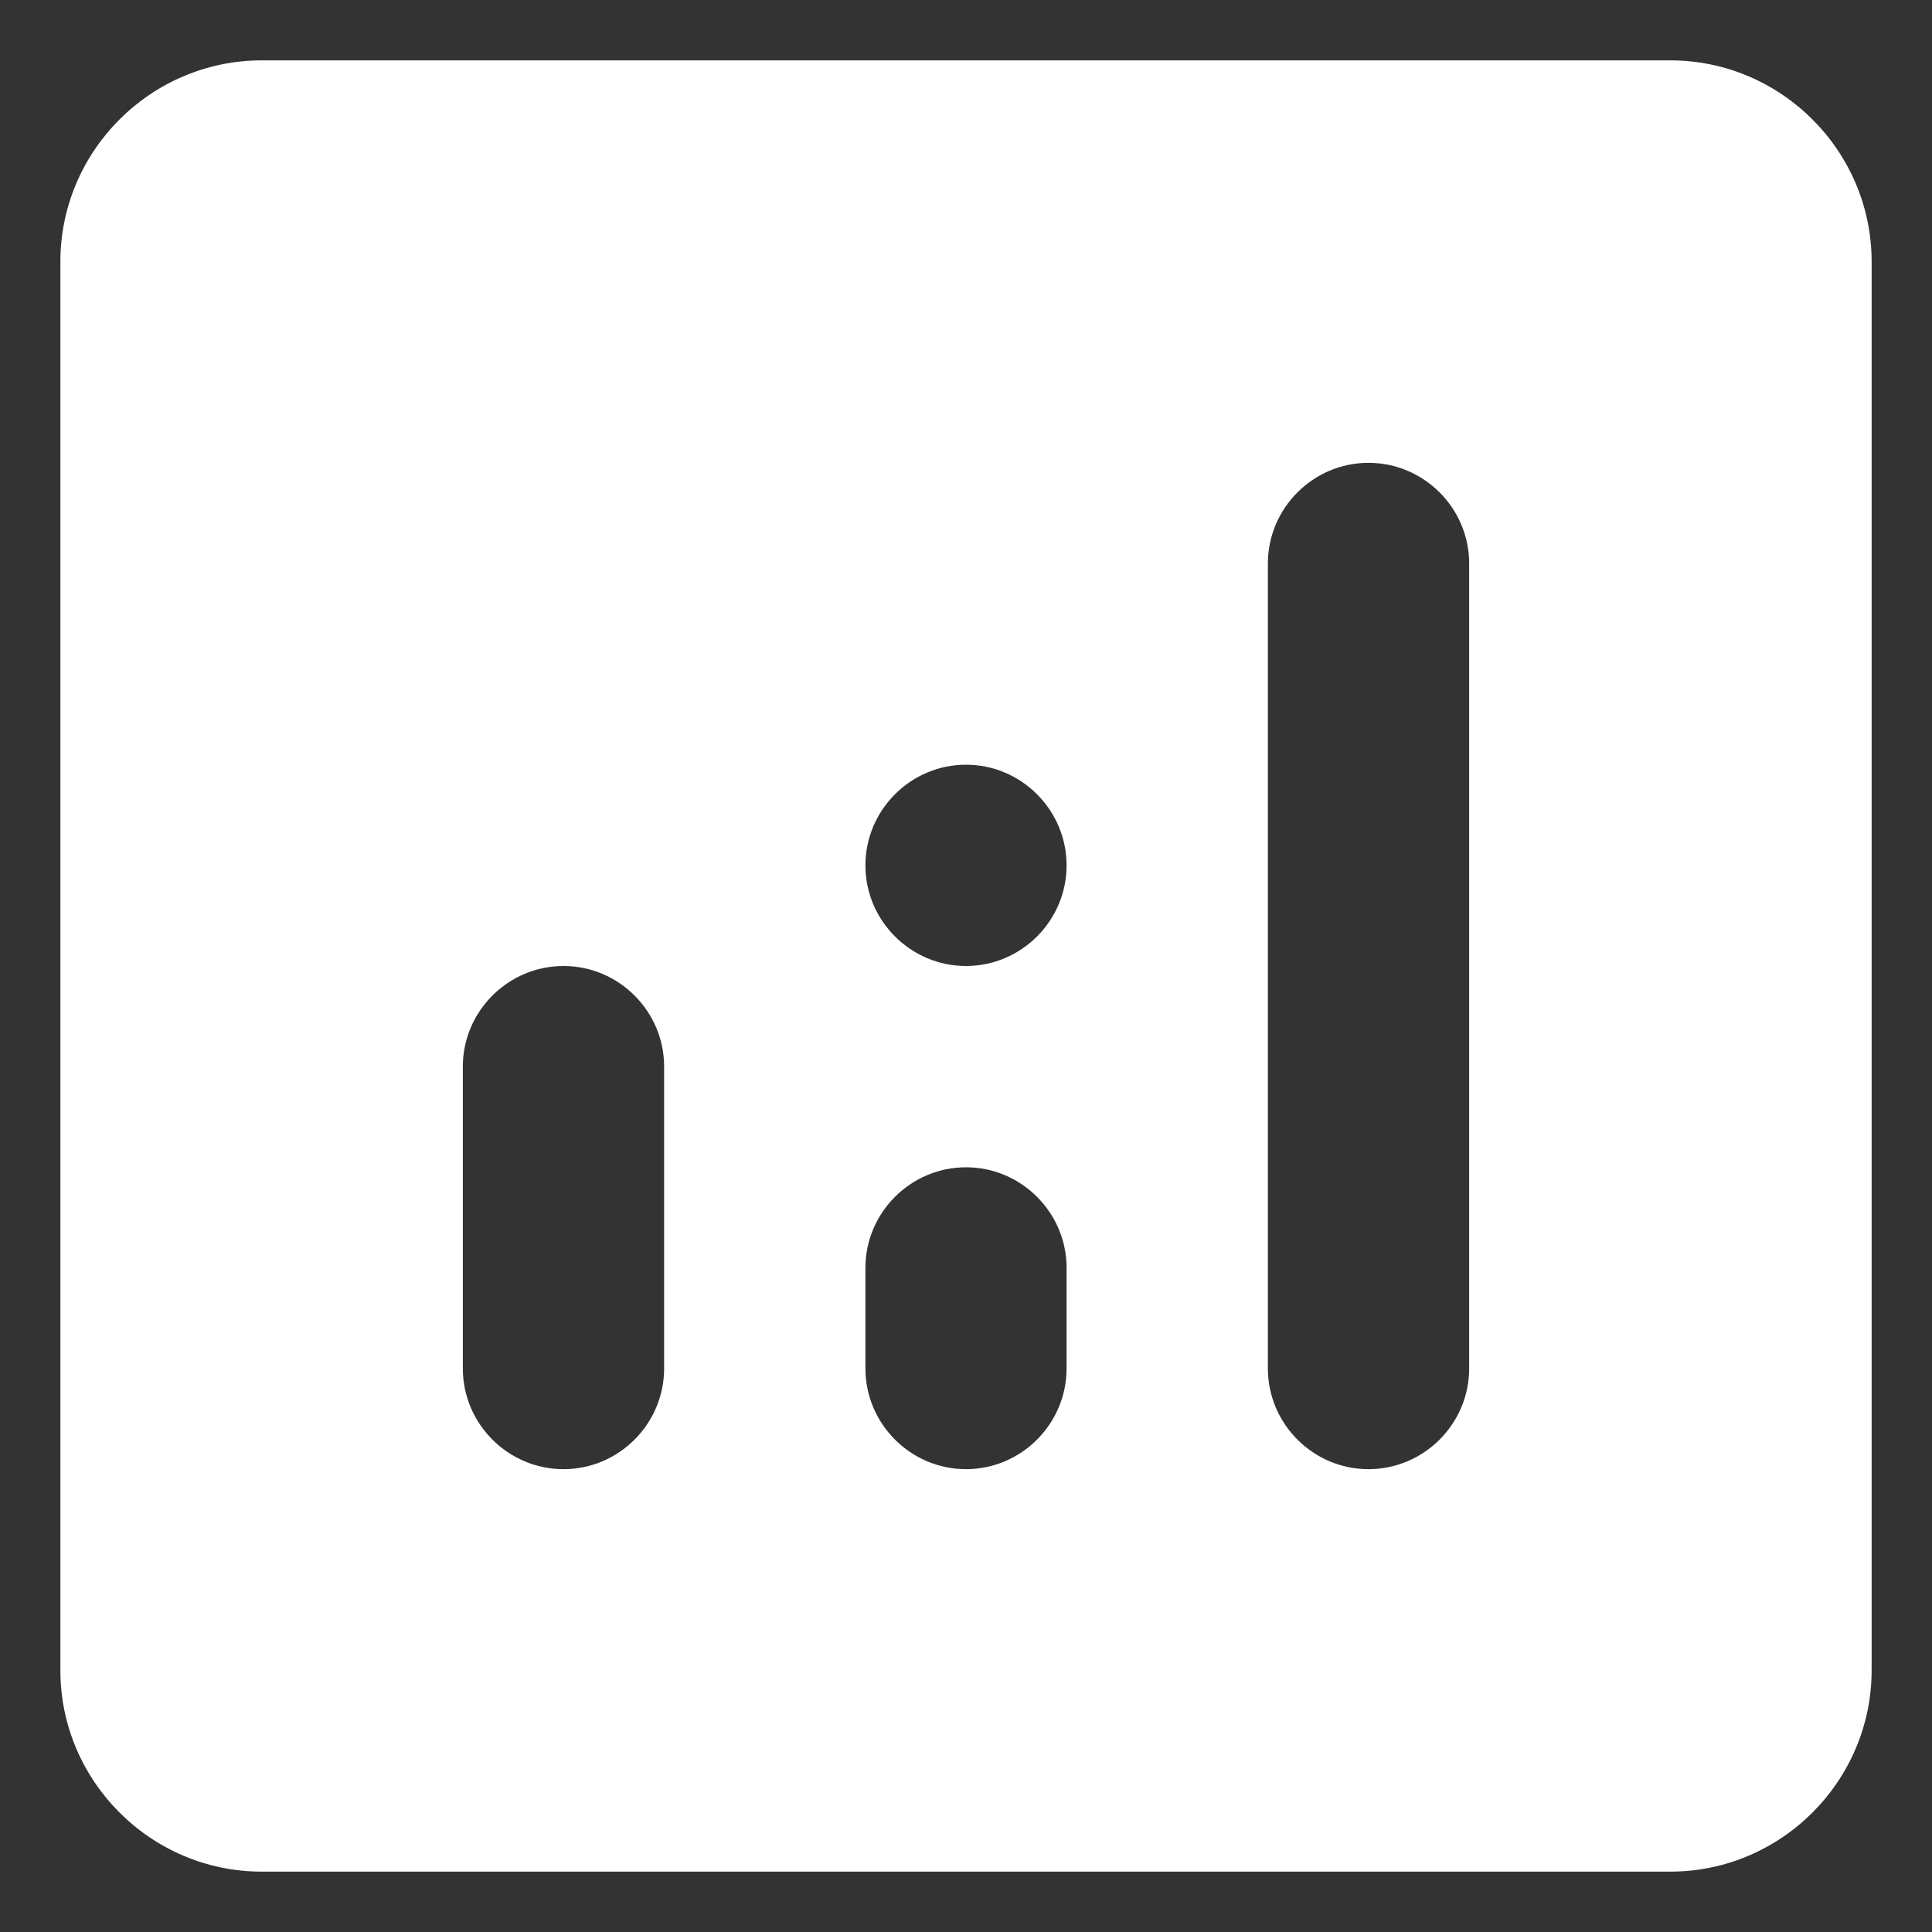 <svg width="16" height="16" viewBox="0 0 16 16" fill="none" xmlns="http://www.w3.org/2000/svg">
<rect x="0" y="0" width="16" height="16" fill="#333333" stroke="none"/>
<path d="M13.833 0.5H2.167C1.25 0.5 0.5 1.25 0.5 2.167V13.833C0.5 14.75 1.25 15.5 2.167 15.5H13.833C14.75 15.5 15.5 14.75 15.5 13.833V2.167C15.5 1.25 14.75 0.5 13.833 0.5ZM4.667 12.167C4.208 12.167 3.833 11.792 3.833 11.333V8.833C3.833 8.375 4.208 8 4.667 8C5.125 8 5.5 8.375 5.5 8.833V11.333C5.5 11.792 5.125 12.167 4.667 12.167ZM8 12.167C7.542 12.167 7.167 11.792 7.167 11.333V10.5C7.167 10.042 7.542 9.667 8 9.667C8.458 9.667 8.833 10.042 8.833 10.5V11.333C8.833 11.792 8.458 12.167 8 12.167ZM8 8C7.542 8 7.167 7.625 7.167 7.167C7.167 6.708 7.542 6.333 8 6.333C8.458 6.333 8.833 6.708 8.833 7.167C8.833 7.625 8.458 8 8 8ZM11.333 12.167C10.875 12.167 10.5 11.792 10.5 11.333V4.667C10.5 4.208 10.875 3.833 11.333 3.833C11.792 3.833 12.167 4.208 12.167 4.667V11.333C12.167 11.792 11.792 12.167 11.333 12.167Z" fill="white"/>
</svg>
